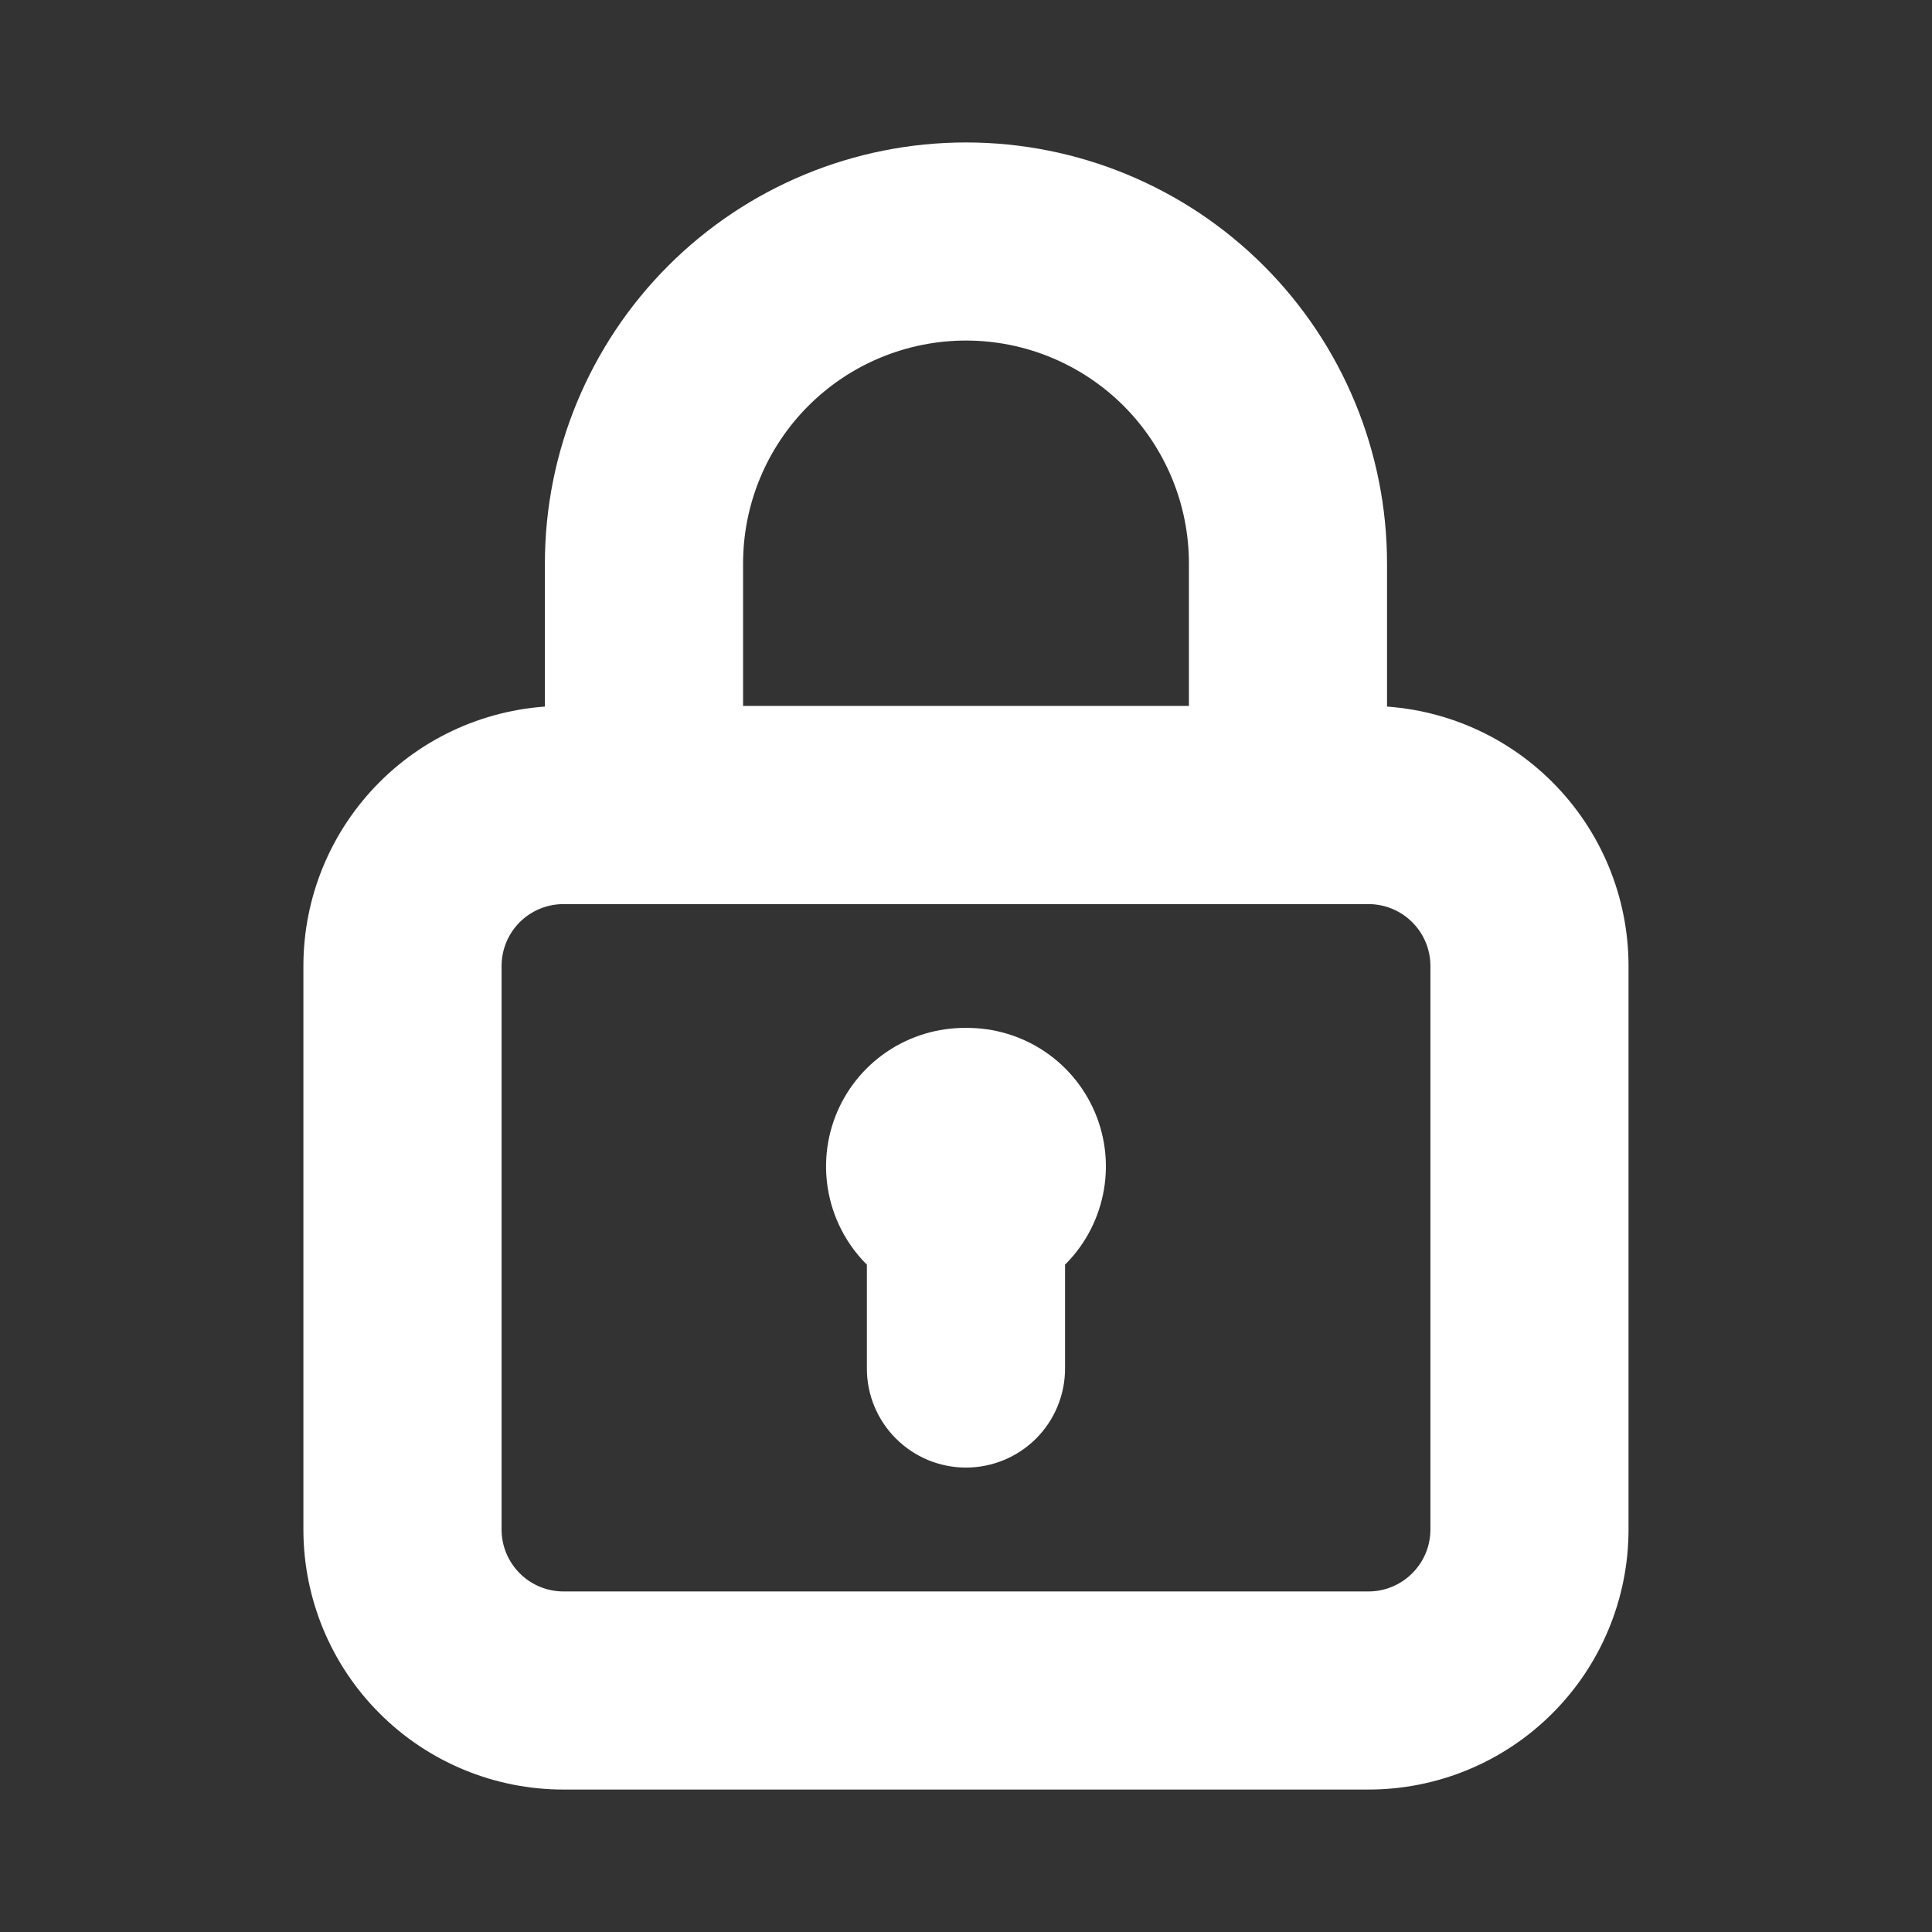 <svg width="26" height="26" viewBox="0 0 26 26" fill="none" xmlns="http://www.w3.org/2000/svg">
<rect x="0" y="0" width="26" height="26" fill="#333333" stroke="none"/>
<path d="M13 14.083C12.67 14.08 12.347 14.177 12.074 14.362C11.801 14.547 11.591 14.812 11.473 15.12C11.355 15.428 11.335 15.765 11.414 16.085C11.493 16.405 11.668 16.693 11.916 16.911V18.417C11.916 18.704 12.03 18.98 12.234 19.183C12.437 19.386 12.712 19.5 13 19.5C13.287 19.5 13.562 19.386 13.766 19.183C13.969 18.98 14.083 18.704 14.083 18.417V16.911C14.331 16.693 14.506 16.405 14.585 16.085C14.665 15.765 14.644 15.428 14.526 15.12C14.408 14.812 14.198 14.547 13.925 14.362C13.653 14.177 13.329 14.08 13 14.083ZM18.416 9.75V7.583C18.416 6.147 17.846 4.769 16.83 3.753C15.814 2.737 14.436 2.167 13 2.167C11.563 2.167 10.185 2.737 9.17 3.753C8.154 4.769 7.583 6.147 7.583 7.583V9.75C6.721 9.75 5.894 10.092 5.285 10.702C4.675 11.312 4.333 12.138 4.333 13V20.583C4.333 21.445 4.675 22.272 5.285 22.881C5.894 23.491 6.721 23.833 7.583 23.833H18.416C19.278 23.833 20.105 23.491 20.714 22.881C21.324 22.272 21.666 21.445 21.666 20.583V13C21.666 12.138 21.324 11.312 20.714 10.702C20.105 10.092 19.278 9.75 18.416 9.75ZM9.75 7.583C9.75 6.721 10.092 5.895 10.702 5.285C11.311 4.676 12.138 4.333 13 4.333C13.862 4.333 14.688 4.676 15.298 5.285C15.907 5.895 16.25 6.721 16.25 7.583V9.75H9.75V7.583ZM19.5 20.583C19.5 20.871 19.386 21.146 19.182 21.349C18.979 21.553 18.704 21.667 18.416 21.667H7.583C7.296 21.667 7.02 21.553 6.817 21.349C6.614 21.146 6.5 20.871 6.5 20.583V13C6.5 12.713 6.614 12.437 6.817 12.234C7.02 12.031 7.296 11.917 7.583 11.917H18.416C18.704 11.917 18.979 12.031 19.182 12.234C19.386 12.437 19.5 12.713 19.5 13V20.583Z" fill="white" stroke="white" stroke-width="0.5"/>
</svg>
